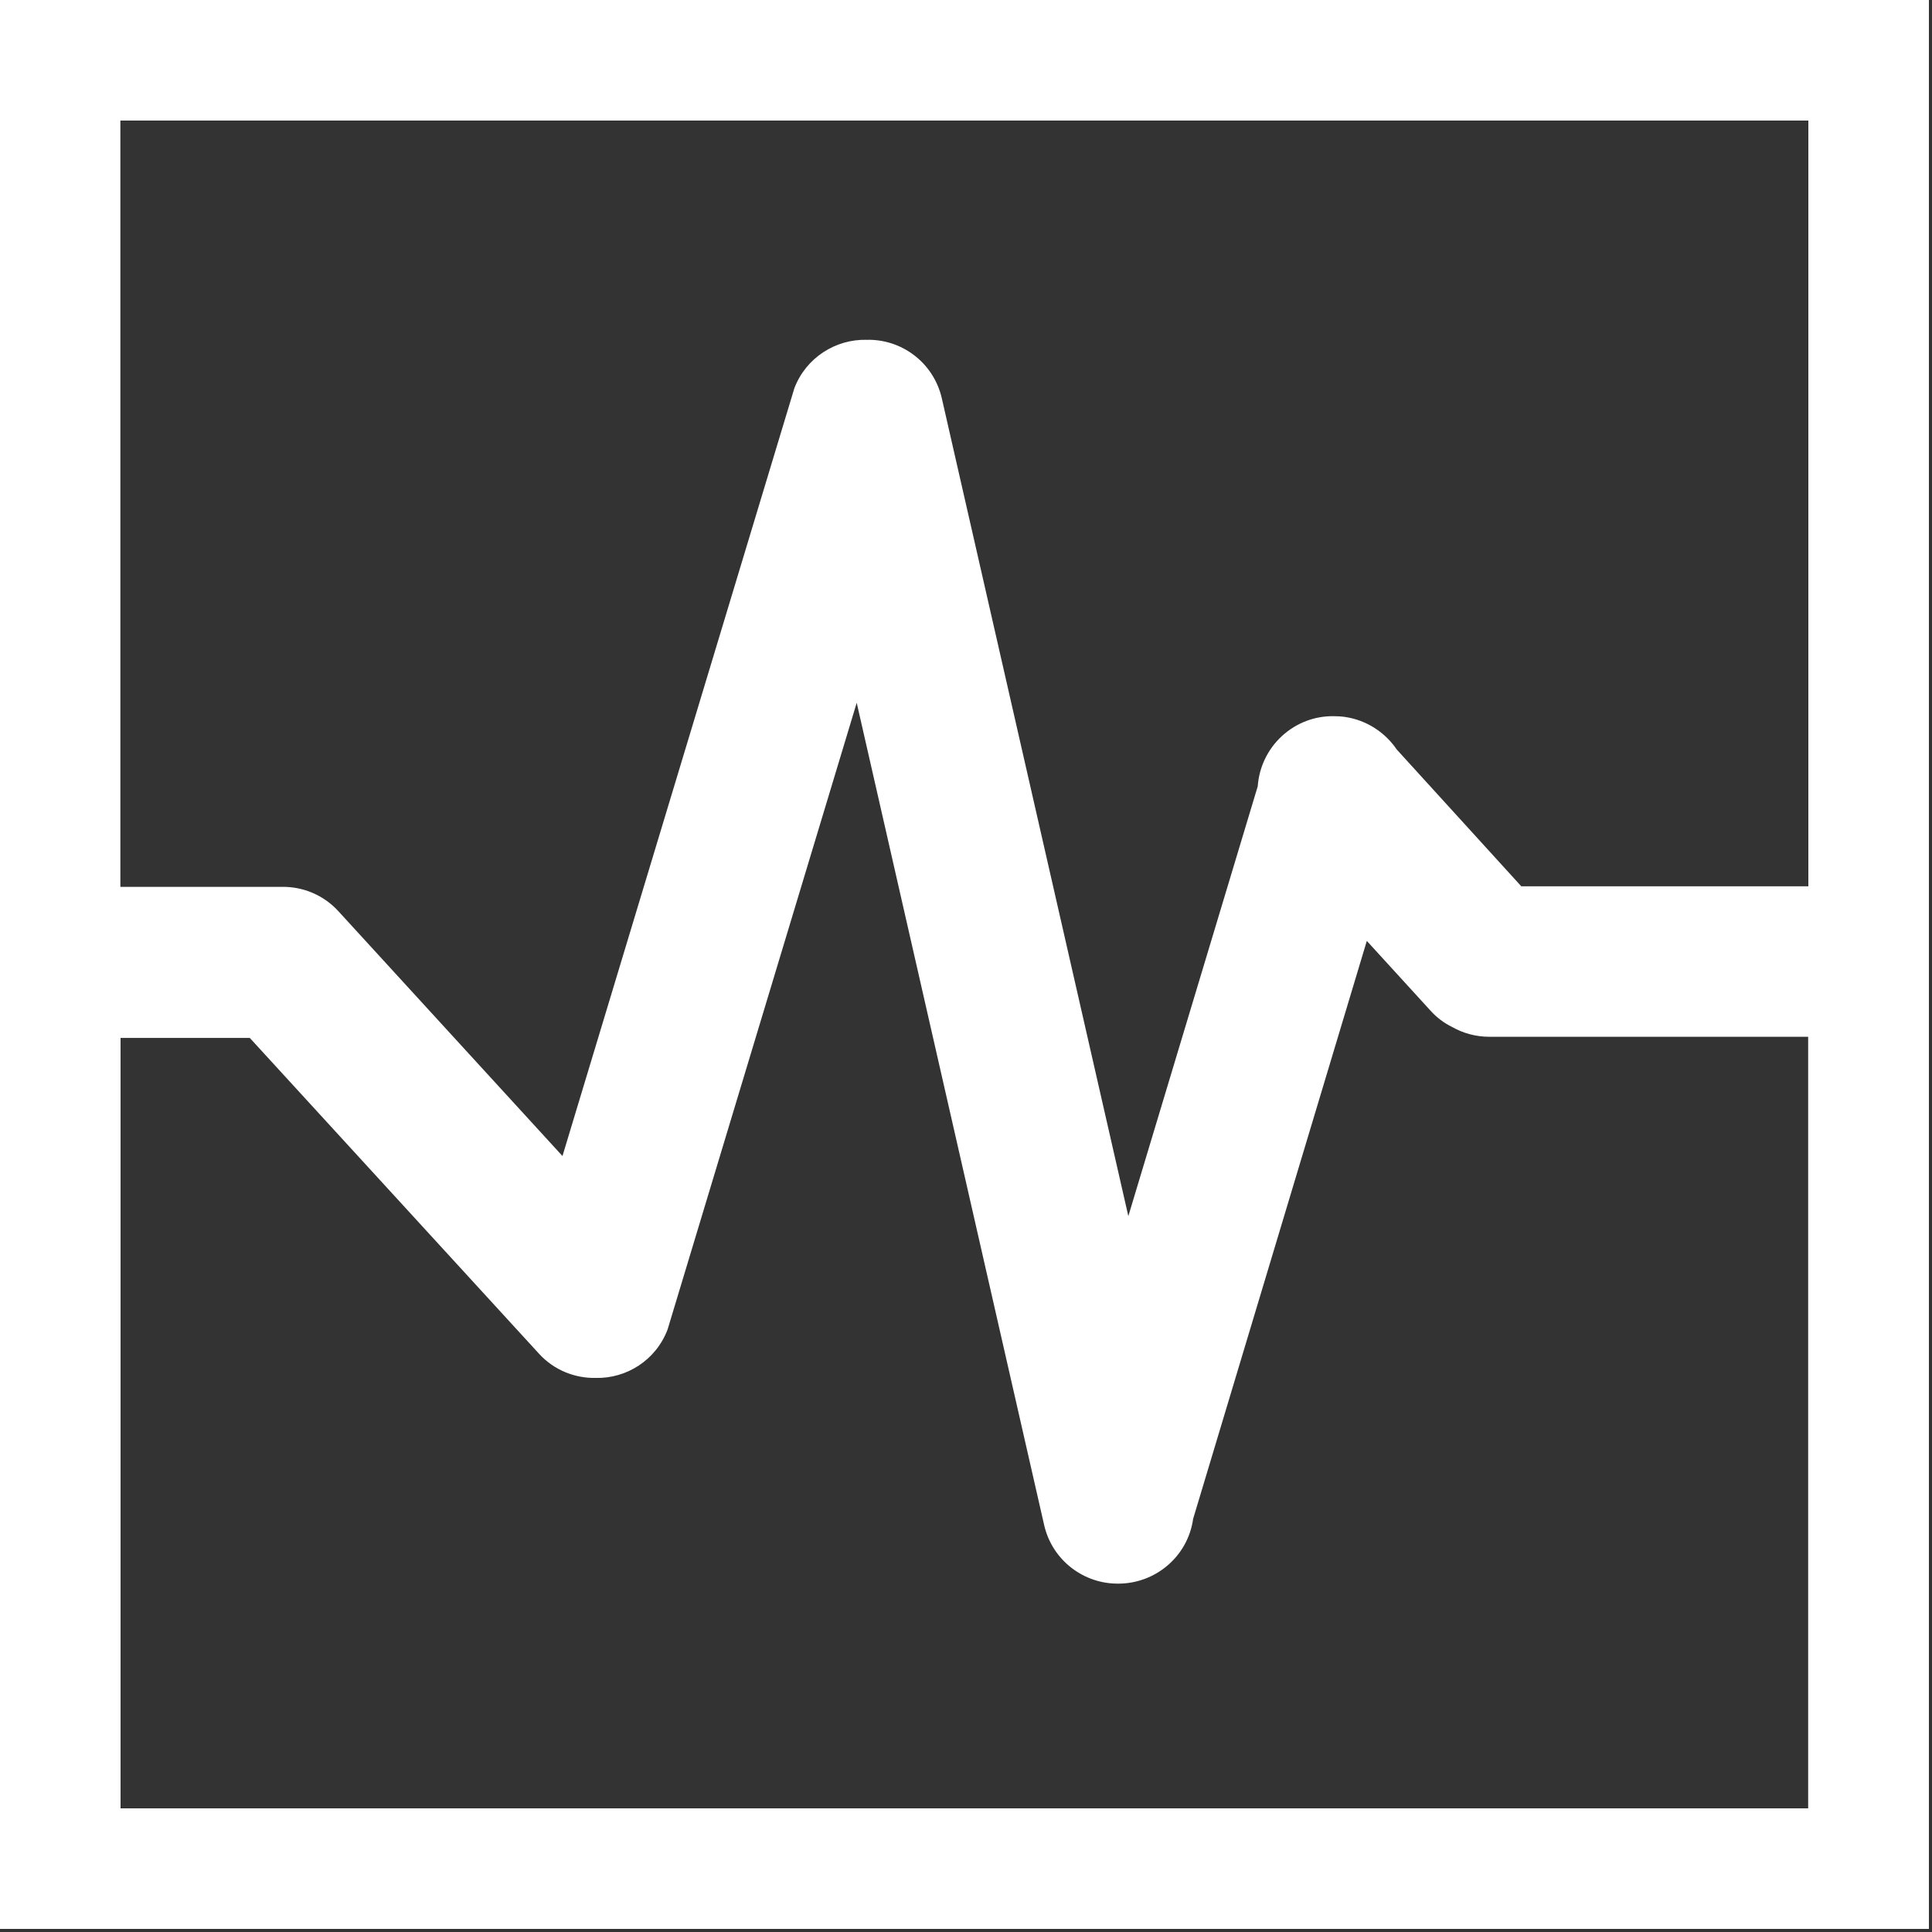 <?xml version="1.0" encoding="utf-8"?>
<!-- Generator: Adobe Illustrator 19.0.0, SVG Export Plug-In . SVG Version: 6.00 Build 0)  -->
<svg version="1.1" id="图层_1" xmlns="http://www.w3.org/2000/svg" xmlns:xlink="http://www.w3.org/1999/xlink" x="0px" y="0px"
	 viewBox="0 0 200 200" style="enable-background:new 0 0 200 200;" xml:space="preserve">
<rect x="0" y="0" width="200" height="200" fill="#333333" stroke="none"/>
<style type="text/css">
	.st0{fill:#FFFFFF;}
</style>
<g>
	<g transform="scale(0.195, 0.195)">
		<path class="st0" d="M1024,0H66.4H0v957.6v66.4h1024v-66.4V66.3V0L1024,0z M960,64v406.5H807.6l-66.1-72.6
			c-6.1-9-15.9-15.6-27.5-17.3c-2-0.3-4.1-0.4-6.2-0.4c-9.7-0.1-19.4,3.4-27.1,10.4c-7.9,7.2-12.3,16.9-13,26.8L599,645.6
			l-99.1-434.5c-4.5-18.8-21.4-31.2-39.9-30.7c-16.3-0.4-32.1,9.4-38.3,25.7L298.6,613.7L179.7,483.8c-7.9-8.7-18.9-13.1-29.8-13
			l0,0h-86V64H960z M960,960H64V551h68.6l153.5,167.6c8,8.8,19.1,13.1,30.1,12.9c16.4,0.4,32-9.4,38.2-25.7l100.4-332.7L554.4,810
			c4.4,18.4,20.9,30.8,39.1,30.7c19.7,0.1,37.1-14.3,39.9-34.4l92.2-306.8l33.7,36.9c3.4,3.8,7.3,6.7,11.6,8.8
			c5.8,3.3,12.5,5.2,19.9,5.2h169.1V960H960z"/>
	</g>
</g>
</svg>
